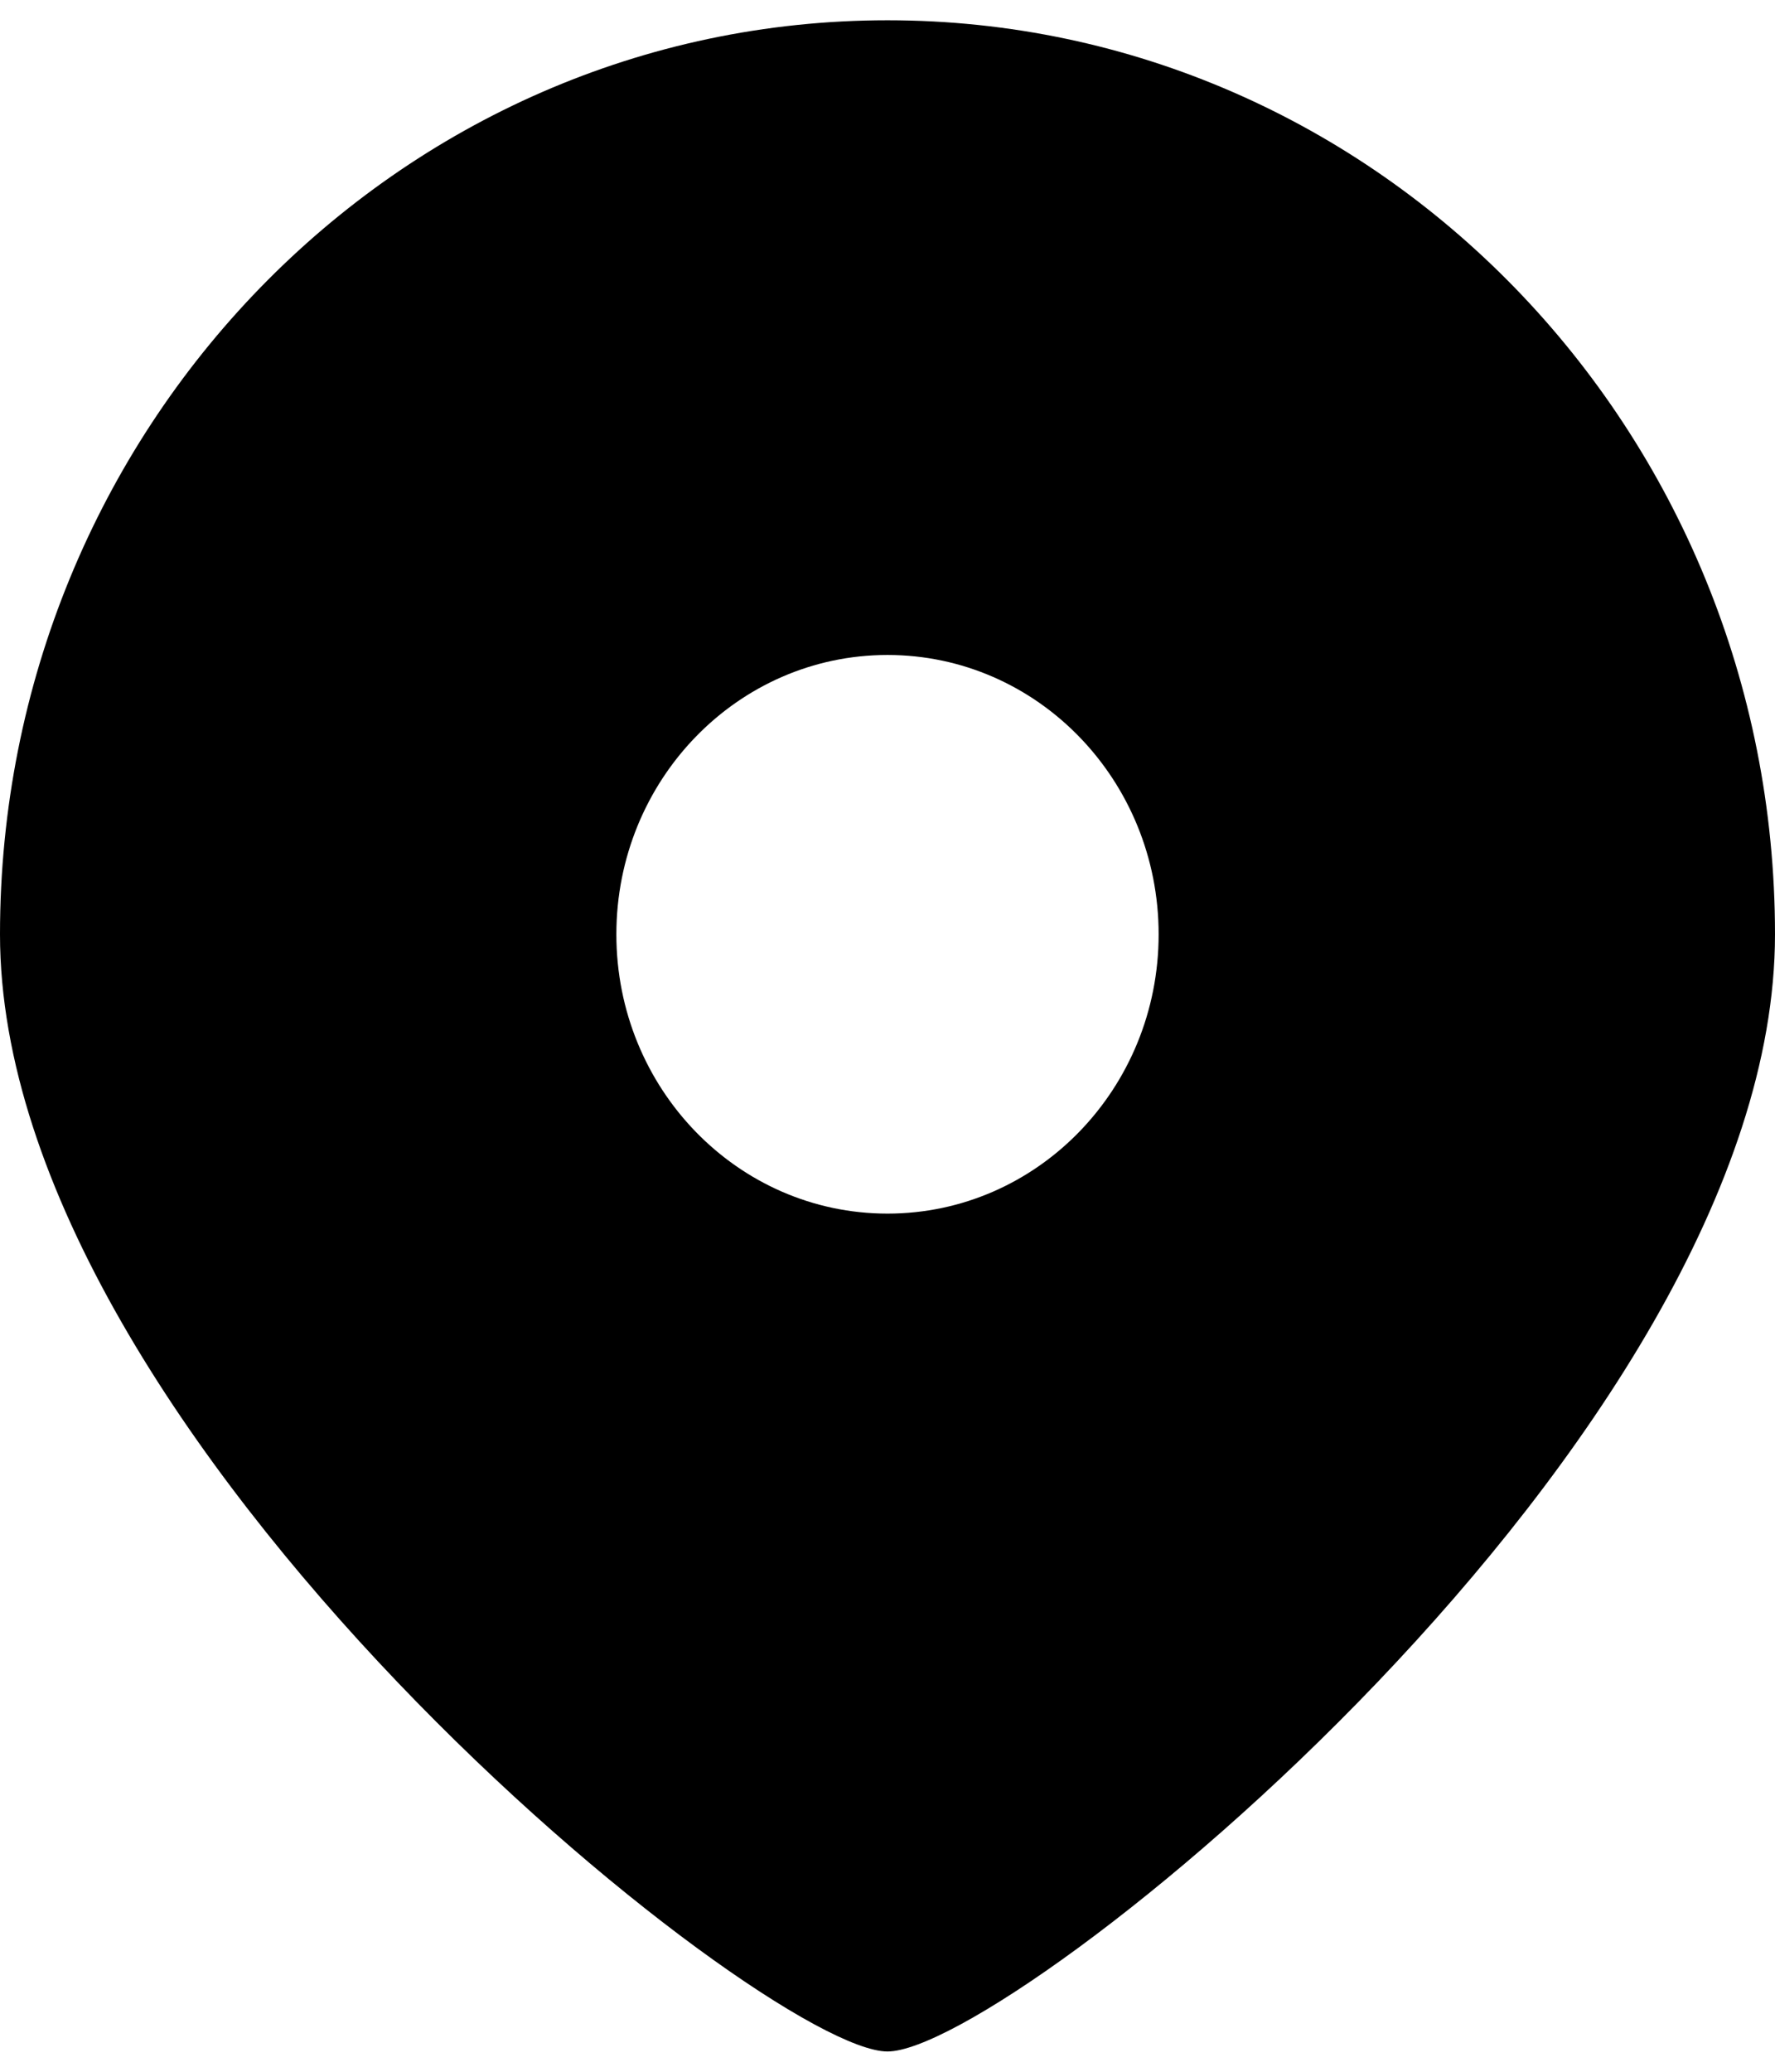 ﻿<?xml version="1.0" encoding="utf-8"?>
<svg version="1.1" xmlns:xlink="http://www.w3.org/1999/xlink" width="12px" height="14px" xmlns="http://www.w3.org/2000/svg">
  <g transform="matrix(1 0 0 1 -25 -610 )">
    <path d="M 12 6.314  C 12 9.725  6.833 13.863  6 13.863  C 5.167 13.863  0 9.725  0 6.314  C 0 2.903  2.686 0.137  6 0.137  C 9.314 0.137  12 2.903  12 6.314  Z M 4.167 6.314  C 4.167 7.356  4.987 8.201  6 8.201  C 7.013 8.201  7.833 7.356  7.833 6.314  C 7.833 5.271  7.013 4.426  6 4.426  C 4.987 4.426  4.167 5.271  4.167 6.314  Z " fill-rule="nonzero" fill="#000000" stroke="none" transform="matrix(1 0 0 1 25 610 )" />
  </g>
</svg>